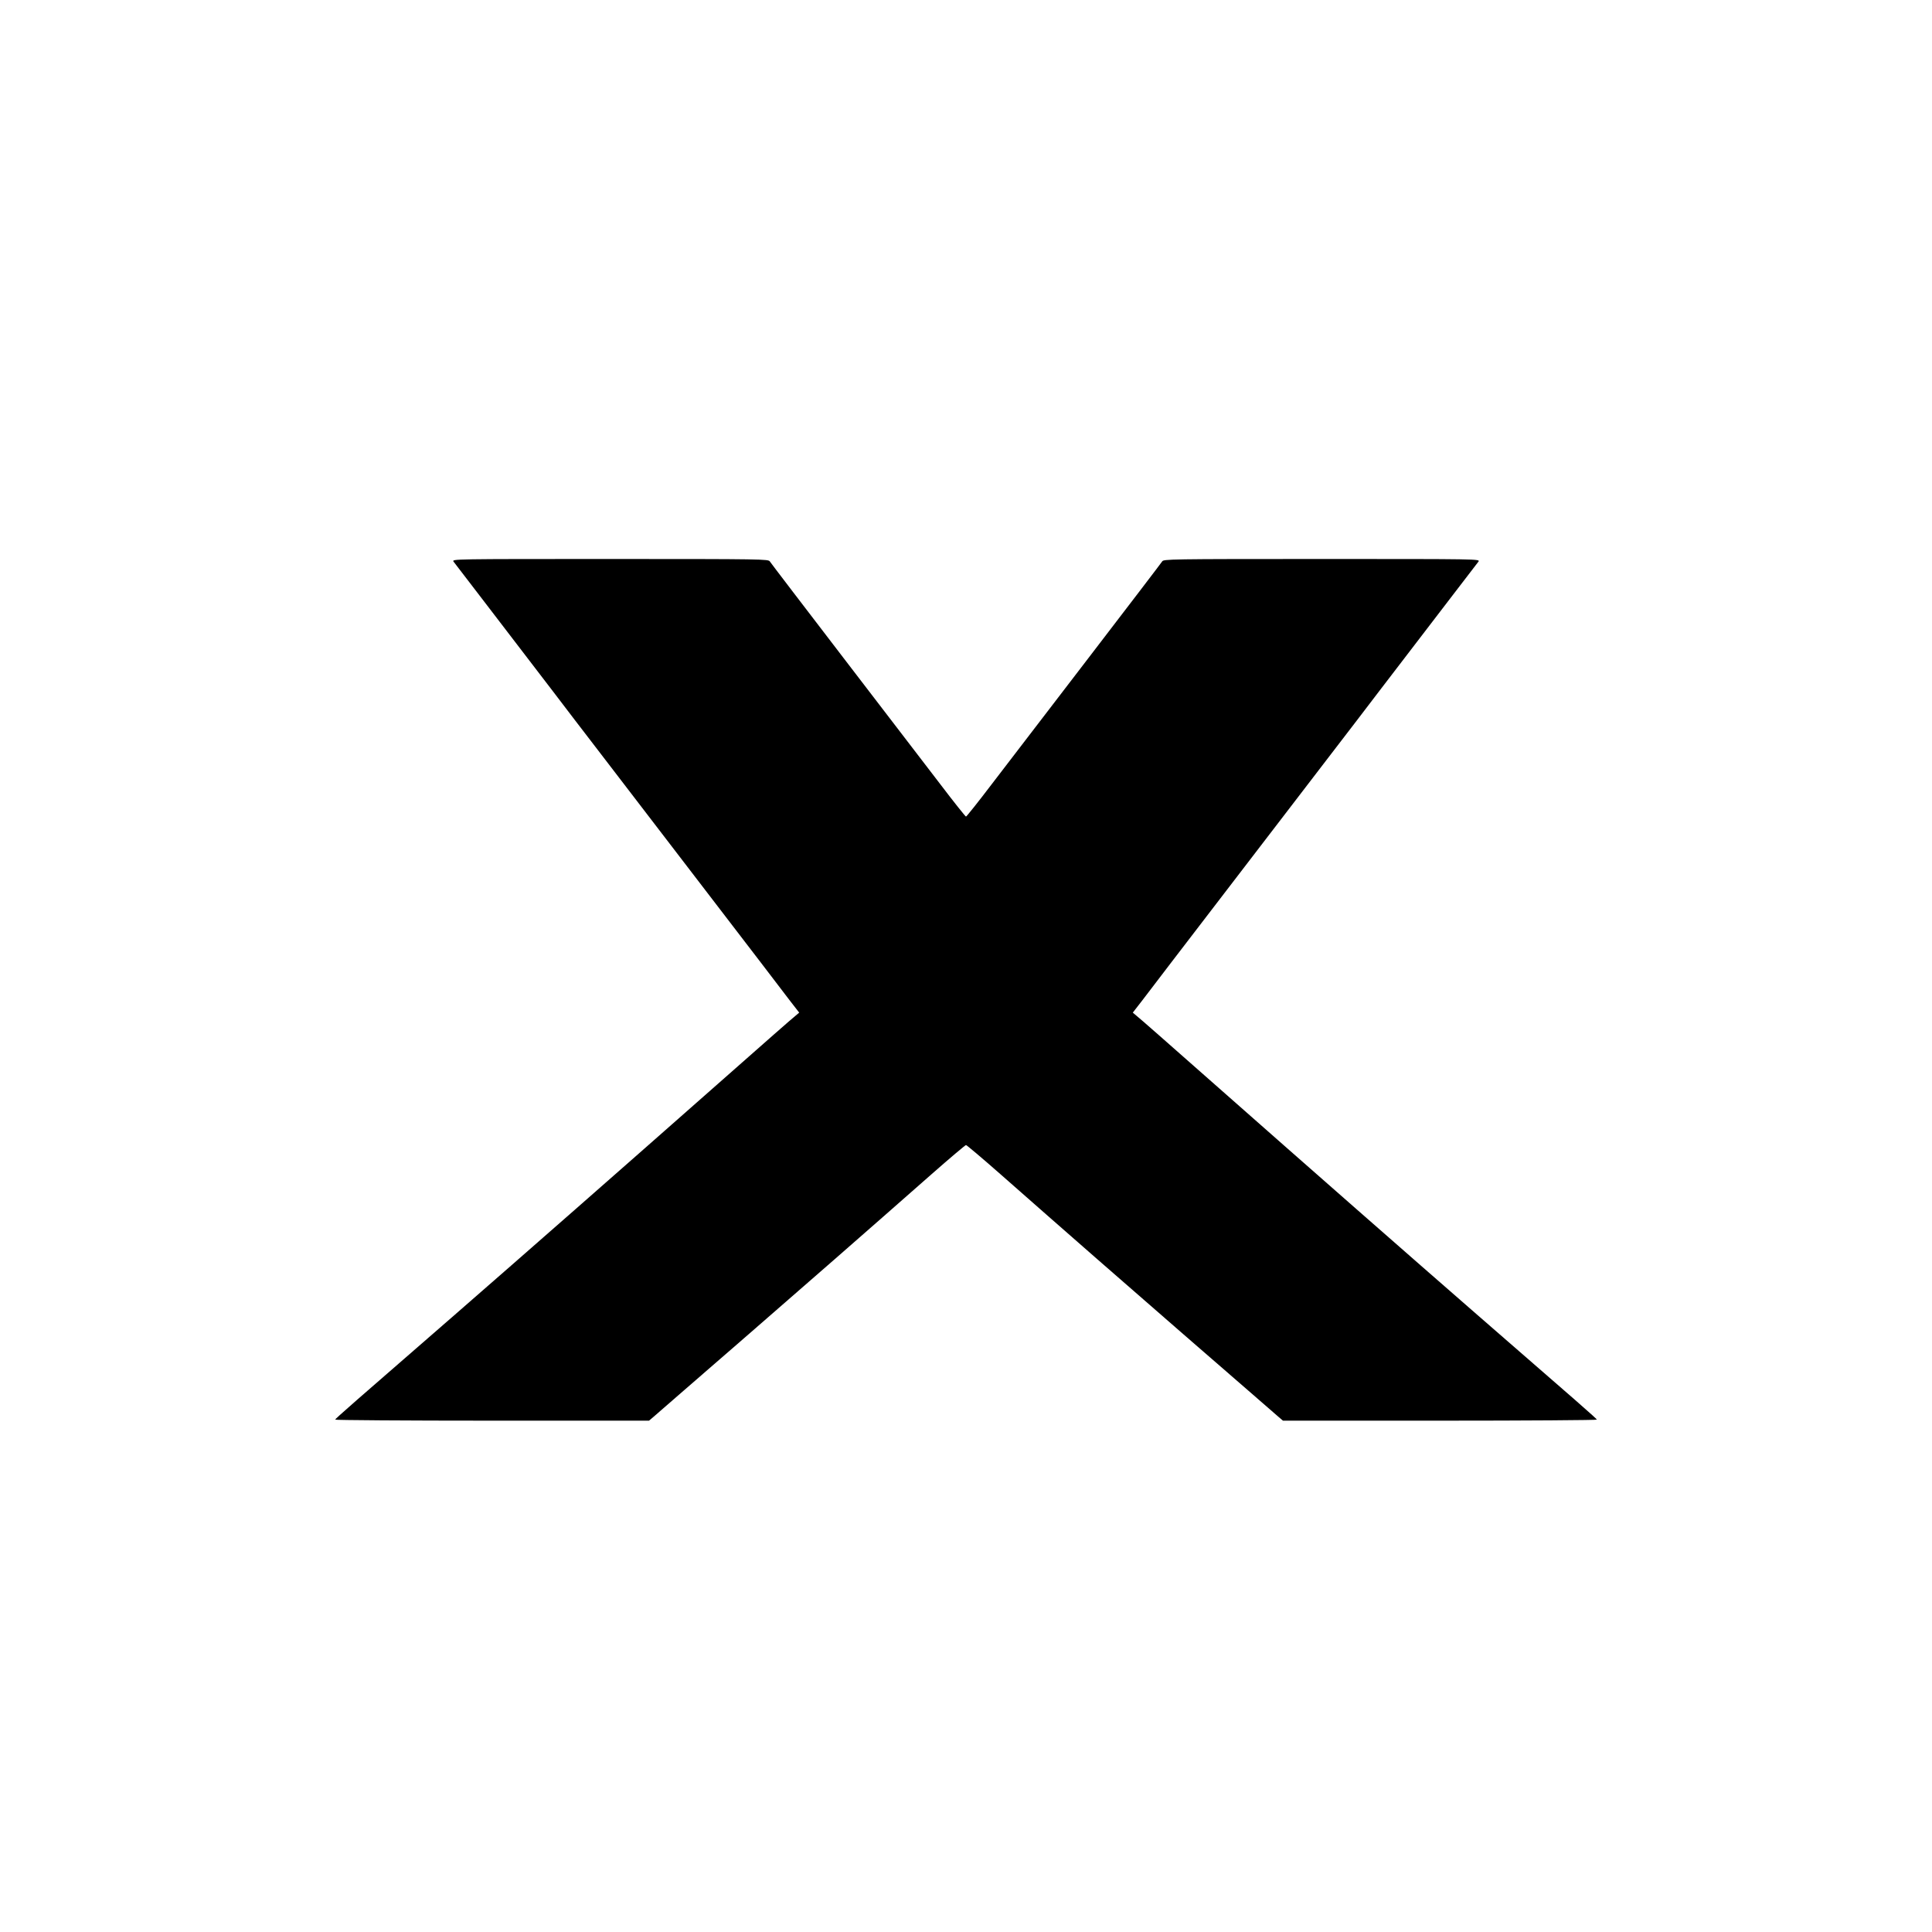 <?xml version="1.0" standalone="no"?>
<!DOCTYPE svg PUBLIC "-//W3C//DTD SVG 20010904//EN"
 "http://www.w3.org/TR/2001/REC-SVG-20010904/DTD/svg10.dtd">
<svg version="1.0" xmlns="http://www.w3.org/2000/svg"
 width="1500pt" height="1500pt" viewBox="0 0 1500 1500"
 preserveAspectRatio="xMidYMid meet">

<g transform="translate(0,1500) scale(0.1,-0.1)"
fill="#000000" stroke="none">
<path d="M3521 10640 c8 -10 98 -128 201 -262 237 -309 395 -515 573 -748 77
-102 246 -322 375 -490 129 -168 492 -642 809 -1055 316 -412 609 -794 650
-849 l76 -98 -26 -22 c-27 -21 -236 -205 -645 -566 -690 -609 -1483 -1305
-1994 -1750 -800 -695 -935 -813 -938 -822 -2 -4 546 -8 1217 -8 l1220 0 33
28 c18 16 125 109 238 207 113 98 338 293 500 434 395 343 925 806 1422 1244
142 125 263 227 268 227 5 0 126 -102 268 -227 497 -438 1027 -901 1422 -1244
162 -141 387 -336 500 -434 113 -98 220 -191 238 -207 l33 -28 1220 0 c671 0
1219 4 1217 8 -3 9 -138 127 -938 822 -511 445 -1304 1141 -1994 1750 -409
361 -618 545 -645 566 l-26 22 76 98 c41 55 334 437 650 849 317 413 680 887
809 1055 129 168 298 388 375 490 178 233 336 439 573 748 103 134 193 252
201 262 13 20 2 20 -1215 20 -1193 0 -1230 -1 -1241 -19 -6 -10 -265 -349
-574 -752 -309 -404 -648 -845 -752 -981 -104 -137 -193 -248 -197 -248 -4 0
-93 111 -197 248 -104 136 -443 577 -752 981 -309 403 -568 742 -574 752 -11
18 -48 19 -1241 19 -1217 0 -1228 0 -1215 -20z"/>
</g>
</svg>
